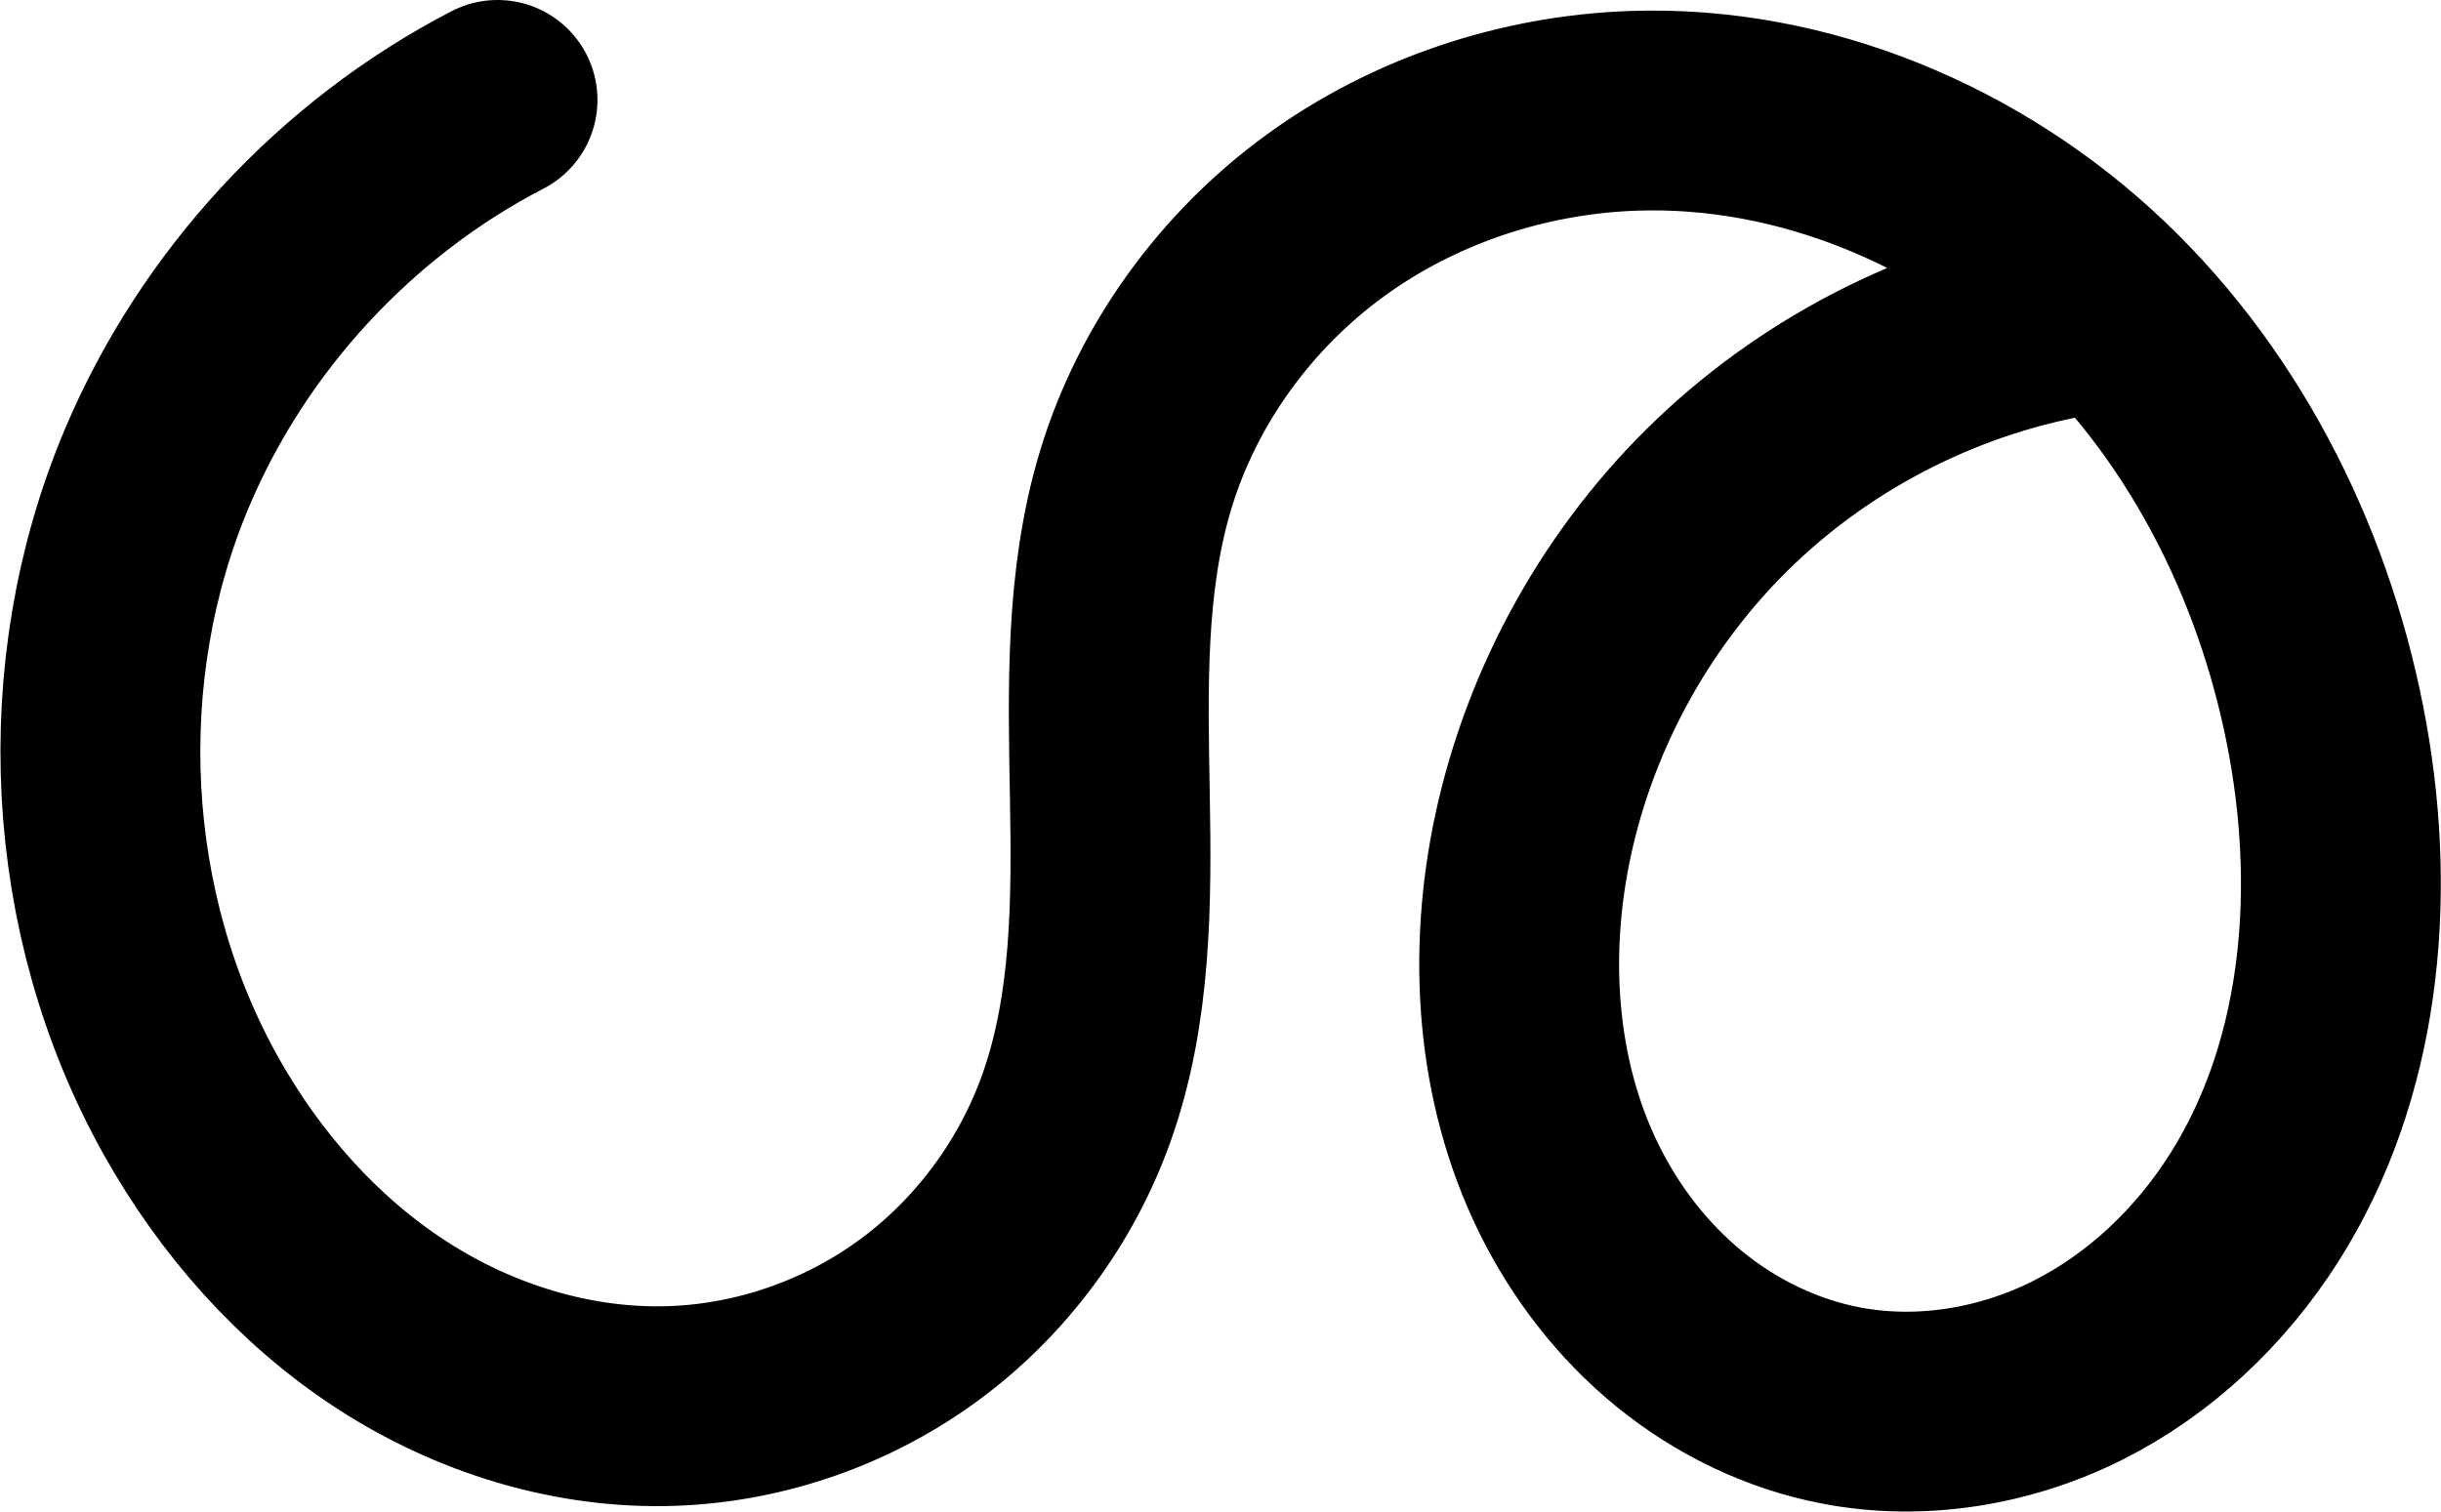 <?xml version="1.0" encoding="UTF-8" standalone="no"?>
<svg
   xmlns:dc="http://purl.org/dc/elements/1.1/"
   xmlns:cc="http://creativecommons.org/ns#"
   xmlns:rdf="http://www.w3.org/1999/02/22-rdf-syntax-ns#"
   xmlns:svg="http://www.w3.org/2000/svg"
   xmlns="http://www.w3.org/2000/svg"
   xmlns:sodipodi="http://sodipodi.sourceforge.net/DTD/sodipodi-0.dtd"
   xmlns:inkscape="http://www.inkscape.org/namespaces/inkscape"
   width="427.468"
   height="264.786"
   id="svg2992"
   version="1.1"
   inkscape:version="1.0.1 (3bc2e813f5, 2020-09-07)"
   sodipodi:docname="ശ.svg">
  <defs
     id="defs5498">
    <inkscape:path-effect
       effect="spiro"
       id="path-effect4504"
       is_visible="true"
       lpeversion="0" />
    <inkscape:path-effect
       effect="spiro"
       id="path-effect4504-9"
       is_visible="true"
       lpeversion="0" />
    <inkscape:path-effect
       effect="spiro"
       id="path-effect4504-9-1"
       is_visible="true"
       lpeversion="0" />
    <inkscape:path-effect
       effect="spiro"
       id="path-effect4504-9-4"
       is_visible="true"
       lpeversion="0" />
    <inkscape:path-effect
       effect="spiro"
       id="path-effect4504-9-5"
       is_visible="true"
       lpeversion="0" />
    <inkscape:path-effect
       effect="spiro"
       id="path-effect4504-9-5-0"
       is_visible="true"
       lpeversion="0" />
    <inkscape:path-effect
       effect="spiro"
       id="path-effect4504-9-5-0-0"
       is_visible="true"
       lpeversion="0" />
    <inkscape:path-effect
       effect="spiro"
       id="path-effect4504-9-5-0-9"
       is_visible="true"
       lpeversion="0" />
    <inkscape:path-effect
       effect="spiro"
       id="path-effect4504-9-5-0-9-0"
       is_visible="true"
       lpeversion="0" />
    <inkscape:path-effect
       effect="spiro"
       id="path-effect4504-9-5-0-9-2"
       is_visible="true"
       lpeversion="0" />
    <inkscape:path-effect
       effect="spiro"
       id="path-effect4504-9-5-0-9-2-8"
       is_visible="true"
       lpeversion="0" />
    <inkscape:path-effect
       effect="spiro"
       id="path-effect4504-9-5-0-9-9"
       is_visible="true"
       lpeversion="0" />
    <inkscape:path-effect
       effect="spiro"
       id="path-effect4504-9-5-0-9-9-0"
       is_visible="true"
       lpeversion="0" />
    <inkscape:path-effect
       effect="spiro"
       id="path-effect4504-9-5-0-9-2-8-5"
       is_visible="true"
       lpeversion="0" />
    <inkscape:path-effect
       effect="spiro"
       id="path-effect4504-9-5-0-9-2-8-5-3"
       is_visible="true"
       lpeversion="0" />
    <inkscape:path-effect
       effect="spiro"
       id="path-effect4504-9-5-0-9-8"
       is_visible="true"
       lpeversion="0" />
    <inkscape:path-effect
       effect="spiro"
       id="path-effect4504-9-5-0-9-3"
       is_visible="true"
       lpeversion="0" />
    <inkscape:path-effect
       effect="spiro"
       id="path-effect4504-9-5-0-9-23"
       is_visible="true"
       lpeversion="0" />
    <inkscape:path-effect
       effect="spiro"
       id="path-effect4504-9-5-0-9-6"
       is_visible="true"
       lpeversion="0" />
    <inkscape:path-effect
       effect="spiro"
       id="path-effect4504-9-5-0-9-35"
       is_visible="true"
       lpeversion="0" />
    <inkscape:path-effect
       effect="spiro"
       id="path-effect4504-9-5-0-9-35-0"
       is_visible="true"
       lpeversion="0" />
    <inkscape:path-effect
       effect="spiro"
       id="path-effect4504-9-5-0-9-87"
       is_visible="true"
       lpeversion="0" />
  </defs>
  <sodipodi:namedview
     inkscape:window-height="1015"
     inkscape:window-width="1920"
     inkscape:pageshadow="2"
     inkscape:pageopacity="0.0"
     borderopacity="1.0"
     bordercolor="#666666"
     pagecolor="#ffffff"
     id="base"
     showgrid="true"
     showguides="true"
     inkscape:guide-bbox="true"
     inkscape:zoom="0.08838835"
     inkscape:cx="-1546.0215"
     inkscape:cy="-804.07704"
     inkscape:window-x="1920"
     inkscape:window-y="0"
     inkscape:current-layer="layer1"
     inkscape:window-maximized="1"
     inkscape:document-rotation="0">
    <sodipodi:guide
       orientation="horizontal"
       position="-733.311,-360.26"
       id="guide5596" />
    <inkscape:grid
       type="xygrid"
       id="grid3769"
       empspacing="3"
       visible="true"
       enabled="true"
       snapvisiblegridlinesonly="true"
       spacingx="4"
       units="px"
       dotted="true"
       spacingy="4"
       originx="-733.311"
       originy="-822.953" />
    <sodipodi:guide
       orientation="0,1"
       position="-1773.311,639.74"
       id="guide2985" />
  </sodipodi:namedview>
  <g
     inkscape:label="Layer 1"
     inkscape:groupmode="layer"
     id="layer1"
     transform="translate(-733.311,225.047)">
    <path
       style="fill:none;fill-rule:evenodd;stroke:#000000;stroke-width:35;stroke-linecap:round;stroke-linejoin:round;stroke-miterlimit:4;stroke-dasharray:none;stroke-opacity:1"
       d="m 820.439,-207.547 c -26.558,13.738 -48.062,37 -59.674,64.555 -14.997,35.585 -12.856,78.048 6.027,111.732 8.517,15.194 20.339,28.67 34.93,38.184 14.591,9.514 32,14.939 49.407,14.311 15.506,-0.559 30.792,-5.945 43.27,-15.165 12.478,-9.221 22.104,-22.231 27.345,-36.834 6.261,-17.445 6.248,-36.433 5.921,-54.965 -0.326,-18.532 -0.846,-37.434 4.502,-55.18 5.572,-18.492 17.519,-34.922 33.118,-46.309 15.599,-11.387 34.734,-17.738 54.035,-18.416 29.837,-1.049 59.476,11.529 81.071,32.144 21.596,20.615 35.333,48.784 40.591,78.173 4.988,27.883 2.2,58.101 -13.023,81.988 -7.611,11.943 -18.248,22.057 -30.918,28.387 -12.669,6.33 -27.379,8.759 -41.29,6.104 -10.359,-1.977 -20.137,-6.72 -28.313,-13.38 -8.177,-6.66 -14.76,-15.209 -19.41,-24.674 -9.3,-18.931 -10.687,-41.164 -6.259,-61.786 4.915,-22.893 16.872,-44.223 33.836,-60.362 16.964,-16.139 38.864,-27.018 61.973,-30.786"
       id="path4502-2-0-5-0"
       inkscape:path-effect="#path-effect4504-9-5-0-9"
       inkscape:original-d="m 820.4386,-207.54661 c 0,0 -49.73304,36.98886 -59.67436,64.55467 -12.65347,35.08623 -12.95575,79.625974 6.02717,111.732094 16.85303,28.5038252 51.2488,53.785395 84.33698,52.49485 29.20962,-1.13927 56.21242,-26.5623323 70.61549,-51.99954 18.17099,-32.091705 -7.68254,-78.016424 10.42321,-110.144984 17.76563,-31.52505 53.15255,-57.87991 87.15301,-64.72526 51.7726,-7.4357 116.1275,55.85434 121.6624,110.317289 4.8643,47.864132 -37.2317,119.748885 -85.2312,116.479085 -37.7456,-2.5713 -59.91031,-62.473732 -53.9828,-99.839607 6.9062,-43.535477 95.8084,-91.148497 95.8084,-91.148497"
       inkscape:connector-curvature="0"
       sodipodi:nodetypes="caaaaacaaac" />
  </g>
</svg>
